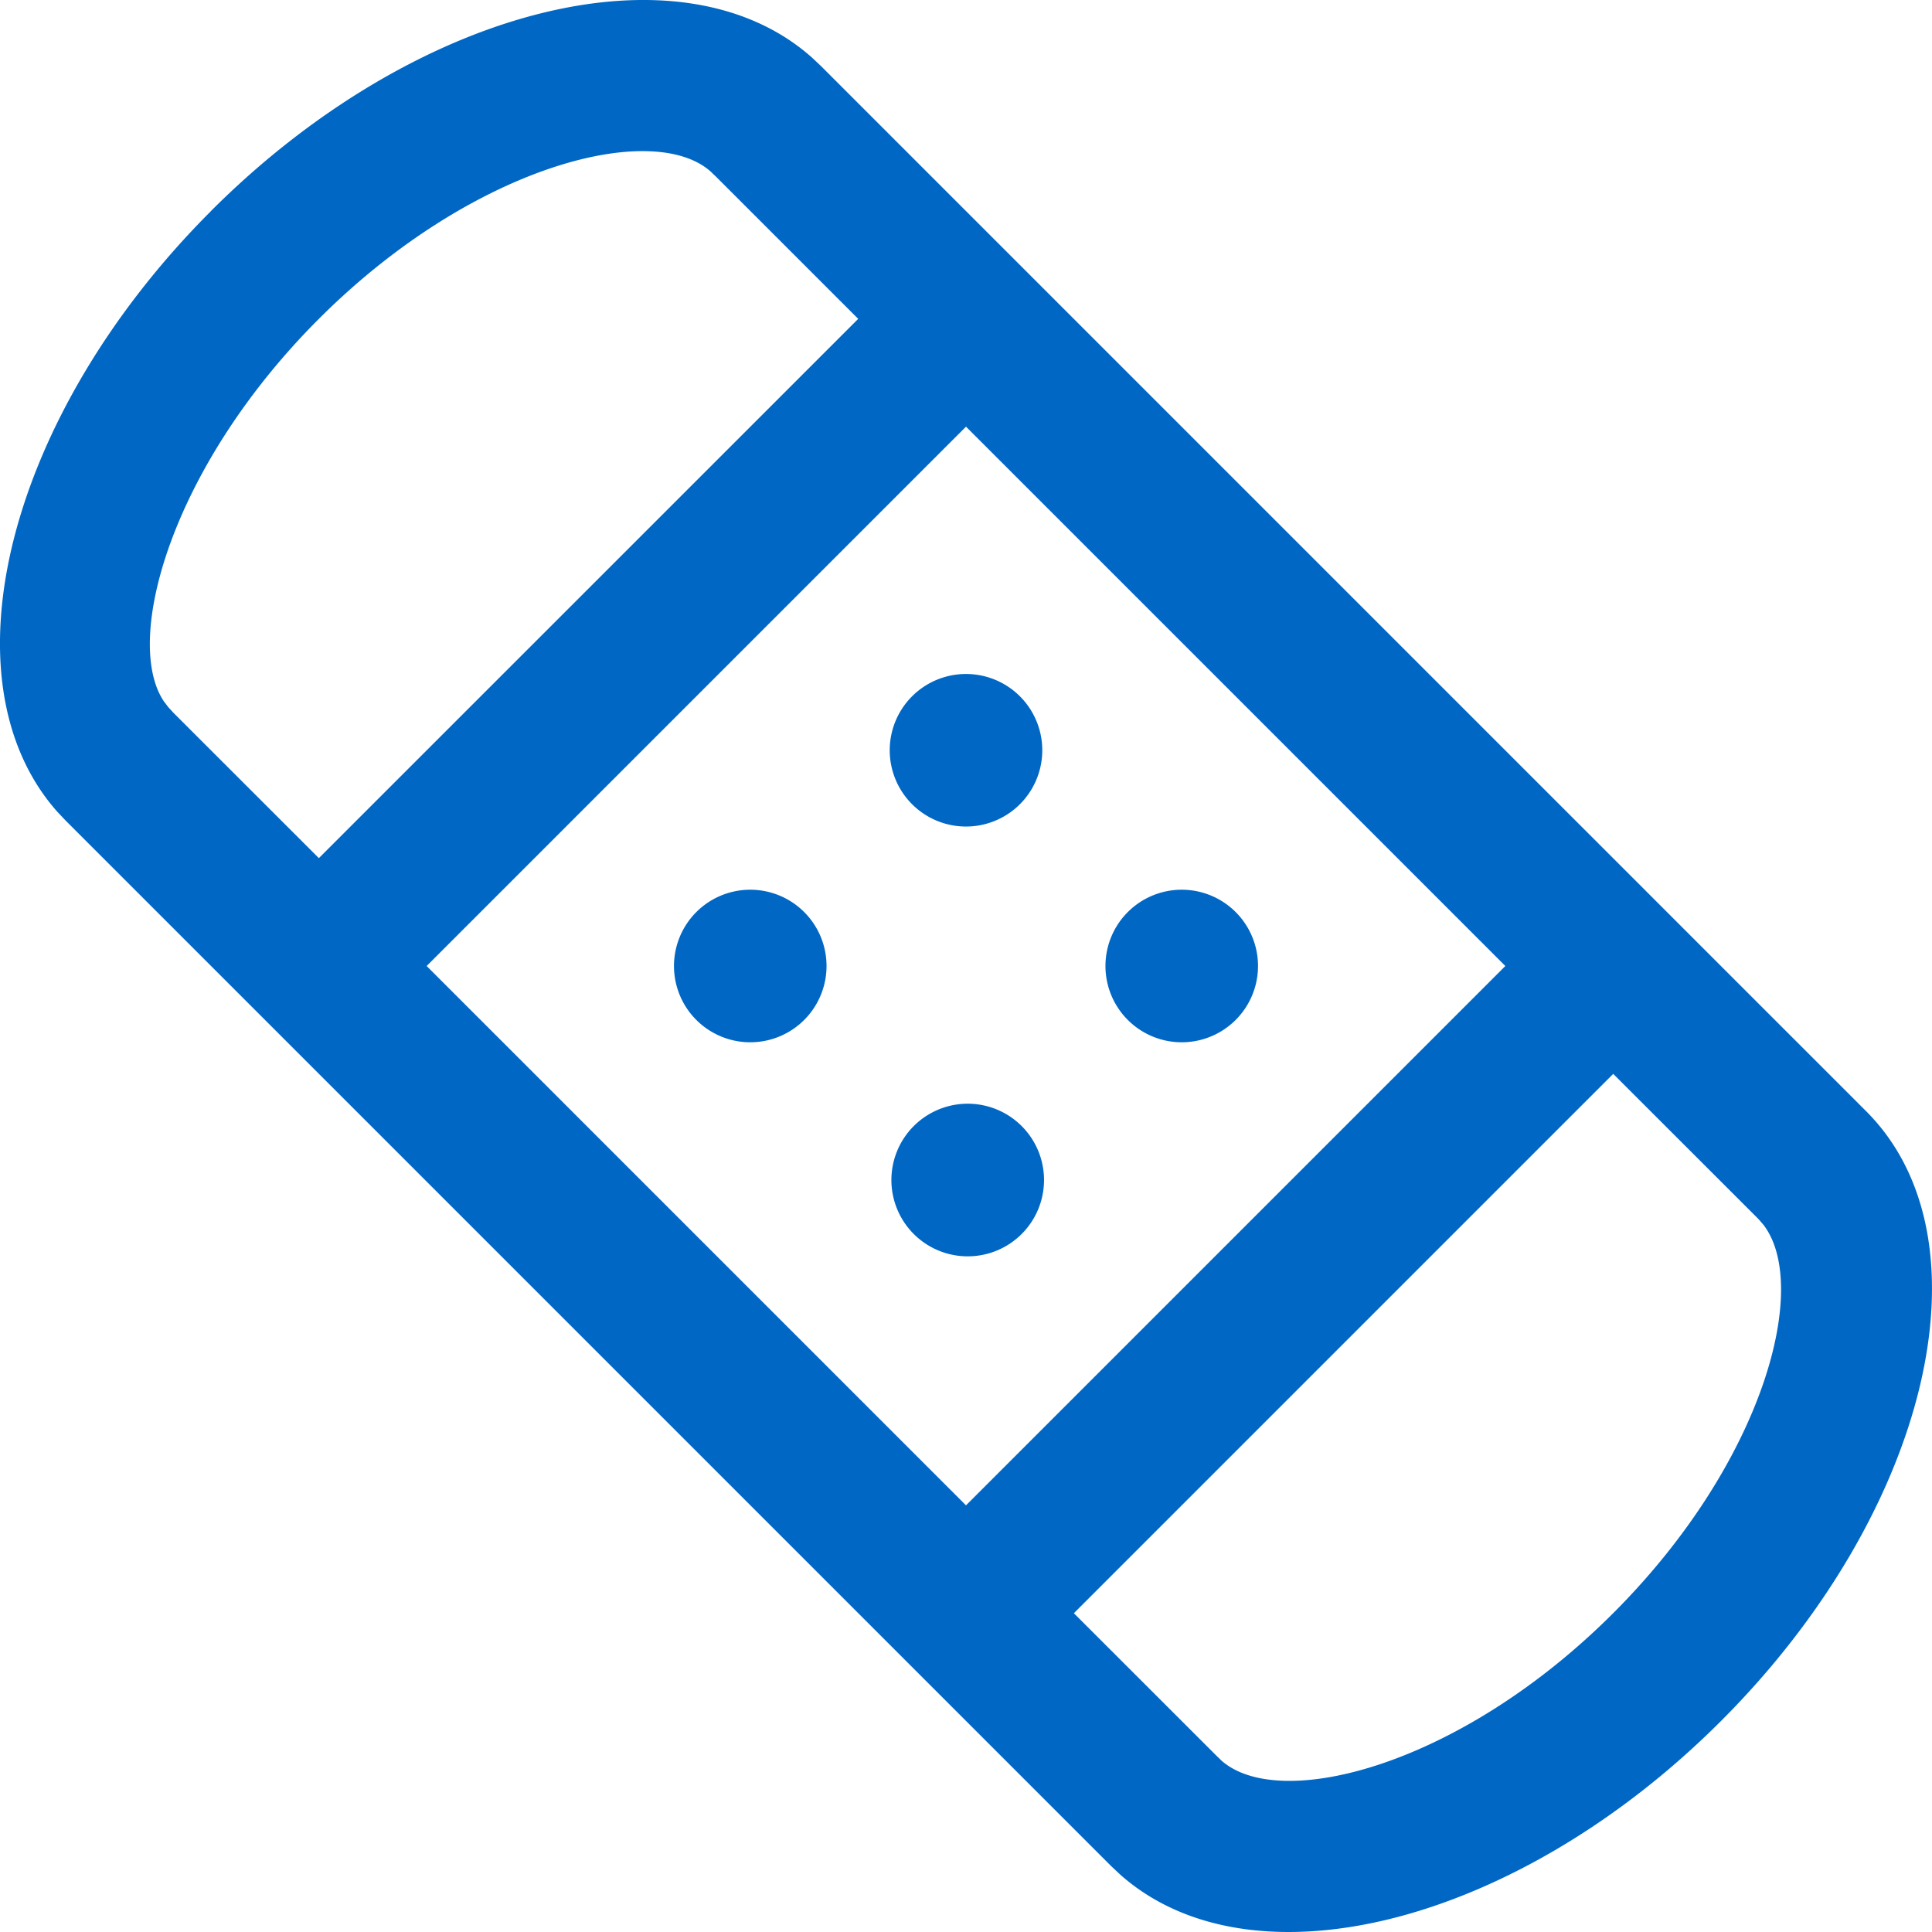 <svg width="1em" height="1em" viewBox="0 0 24 24" fill="none" xmlns="http://www.w3.org/2000/svg">
    <path fill-rule="evenodd" clip-rule="evenodd"
          d="M2.621 2.621C5.151.091 8.445-.738 10.082.711l.114.107 12.986 12.986c1.594 1.593.787 4.985-1.803 7.575-2.53 2.53-5.824 3.359-7.461 1.91l-.114-.107L.818 10.196l-.108-.114C-.738 8.445.092 5.151 2.621 2.622zM20.04 13.34l-6.7 6.7 1.763 1.762.071.069c.725.64 2.964.07 4.866-1.832 1.884-1.884 2.45-4.073 1.864-4.827l-.06-.069-1.804-1.803zM12 5.3L5.3 12l6.7 6.7 6.7-6.7L12 5.3zm-.67 8.71a.948.948 0 111.34 1.34.948.948 0 01-1.34-1.34zm2.68-2.68a.947.947 0 111.34 1.34.947.947 0 01-1.34-1.34zm-5.36 0a.947.947 0 111.34 1.34.947.947 0 01-1.34-1.34zm2.68-2.68a.947.947 0 111.34 1.34.947.947 0 01-1.34-1.34zM3.961 3.961c-1.84 1.84-2.434 3.997-1.925 4.752l.054.071.067.073 1.804 1.803 6.7-6.699-1.763-1.763-.071-.068c-.725-.642-2.964-.071-4.866 1.831z"
          fill="#0067c5"
    />
</svg>
